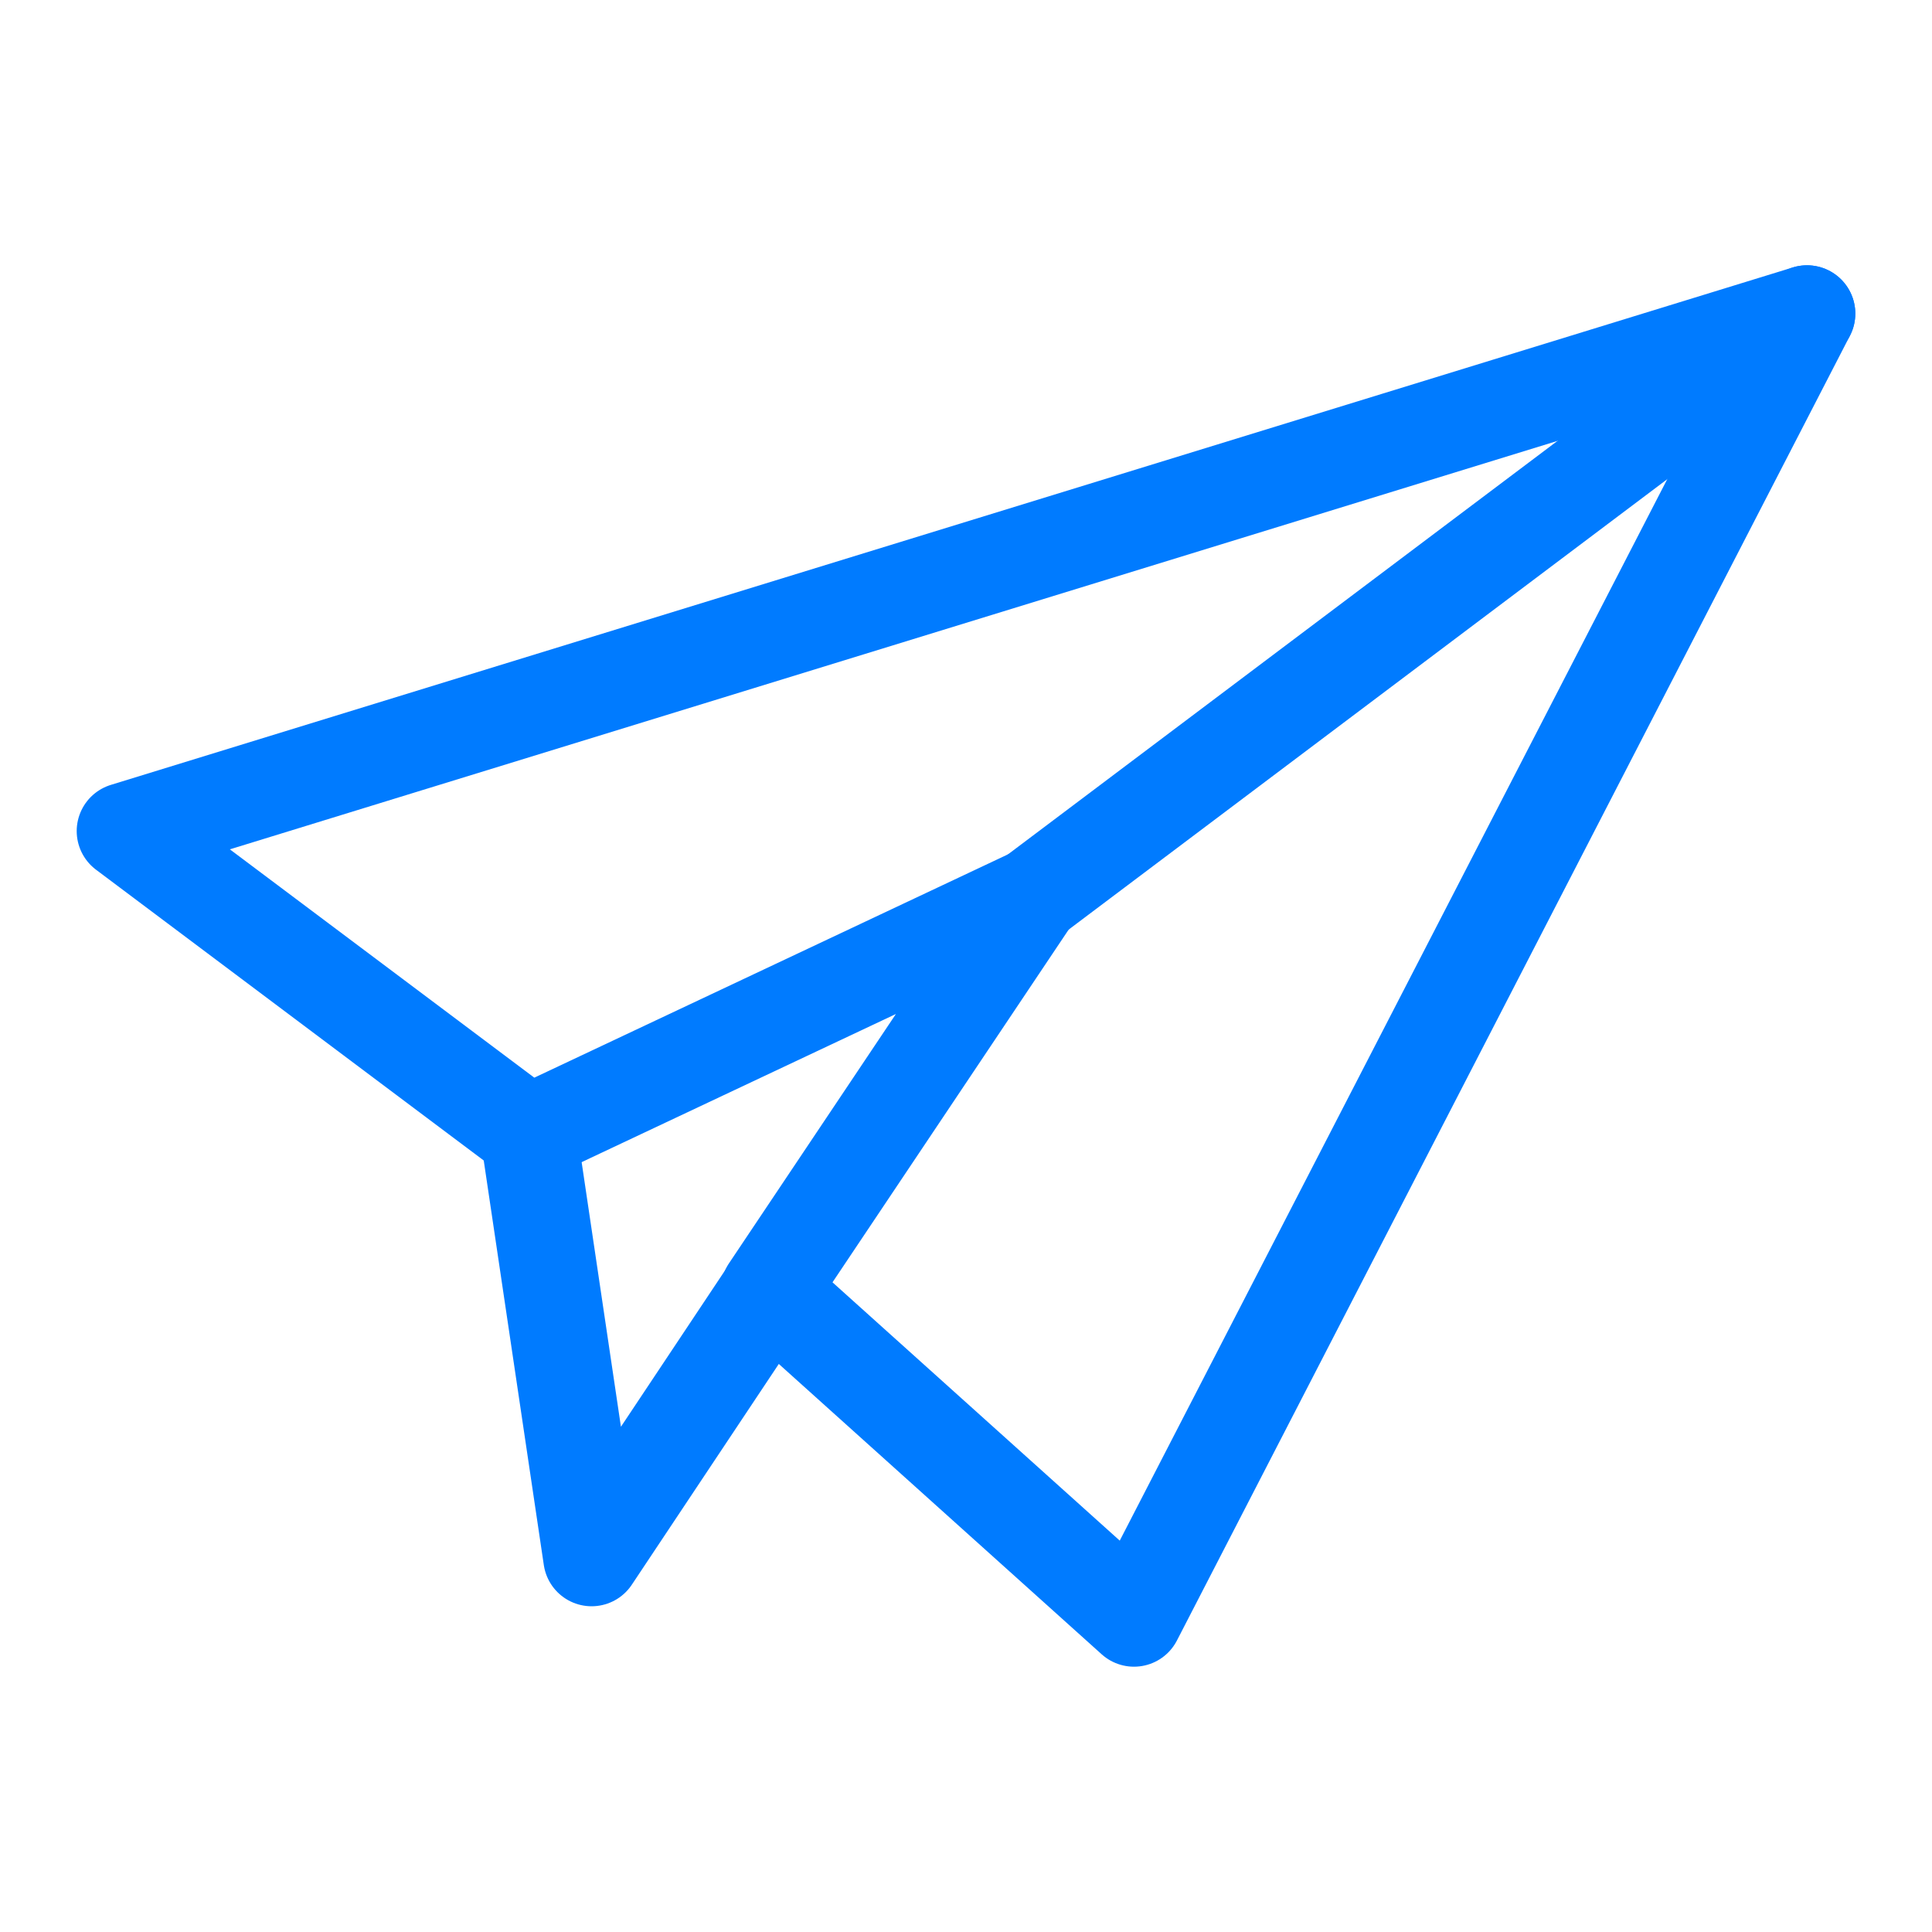 <?xml version="1.0" encoding="UTF-8" standalone="no"?><!DOCTYPE svg PUBLIC "-//W3C//DTD SVG 1.1//EN" "http://www.w3.org/Graphics/SVG/1.1/DTD/svg11.dtd"><svg width="100%" height="100%" viewBox="0 0 100 100" version="1.1" xmlns="http://www.w3.org/2000/svg" xmlns:xlink="http://www.w3.org/1999/xlink" xml:space="preserve" xmlns:serif="http://www.serif.com/" style="fill-rule:evenodd;clip-rule:evenodd;stroke-linecap:round;stroke-linejoin:round;stroke-miterlimit:1.5;"><g><path d="M39.807,66.783l13.665,-20.41l-26.112,12.31l-20.89,-15.667l87.06,-26.784l-34.835,67.536l-18.888,-16.985Z" style="fill:none;stroke:#007bff;stroke-width:5px;"/><path d="M27.36,58.683l3.261,21.957l9.349,-14.041" style="fill:none;stroke:#007bff;stroke-width:5px;"/><path d="M53.472,46.373l40.058,-30.141" style="fill:none;stroke:#007bff;stroke-width:5px;"/></g></svg>